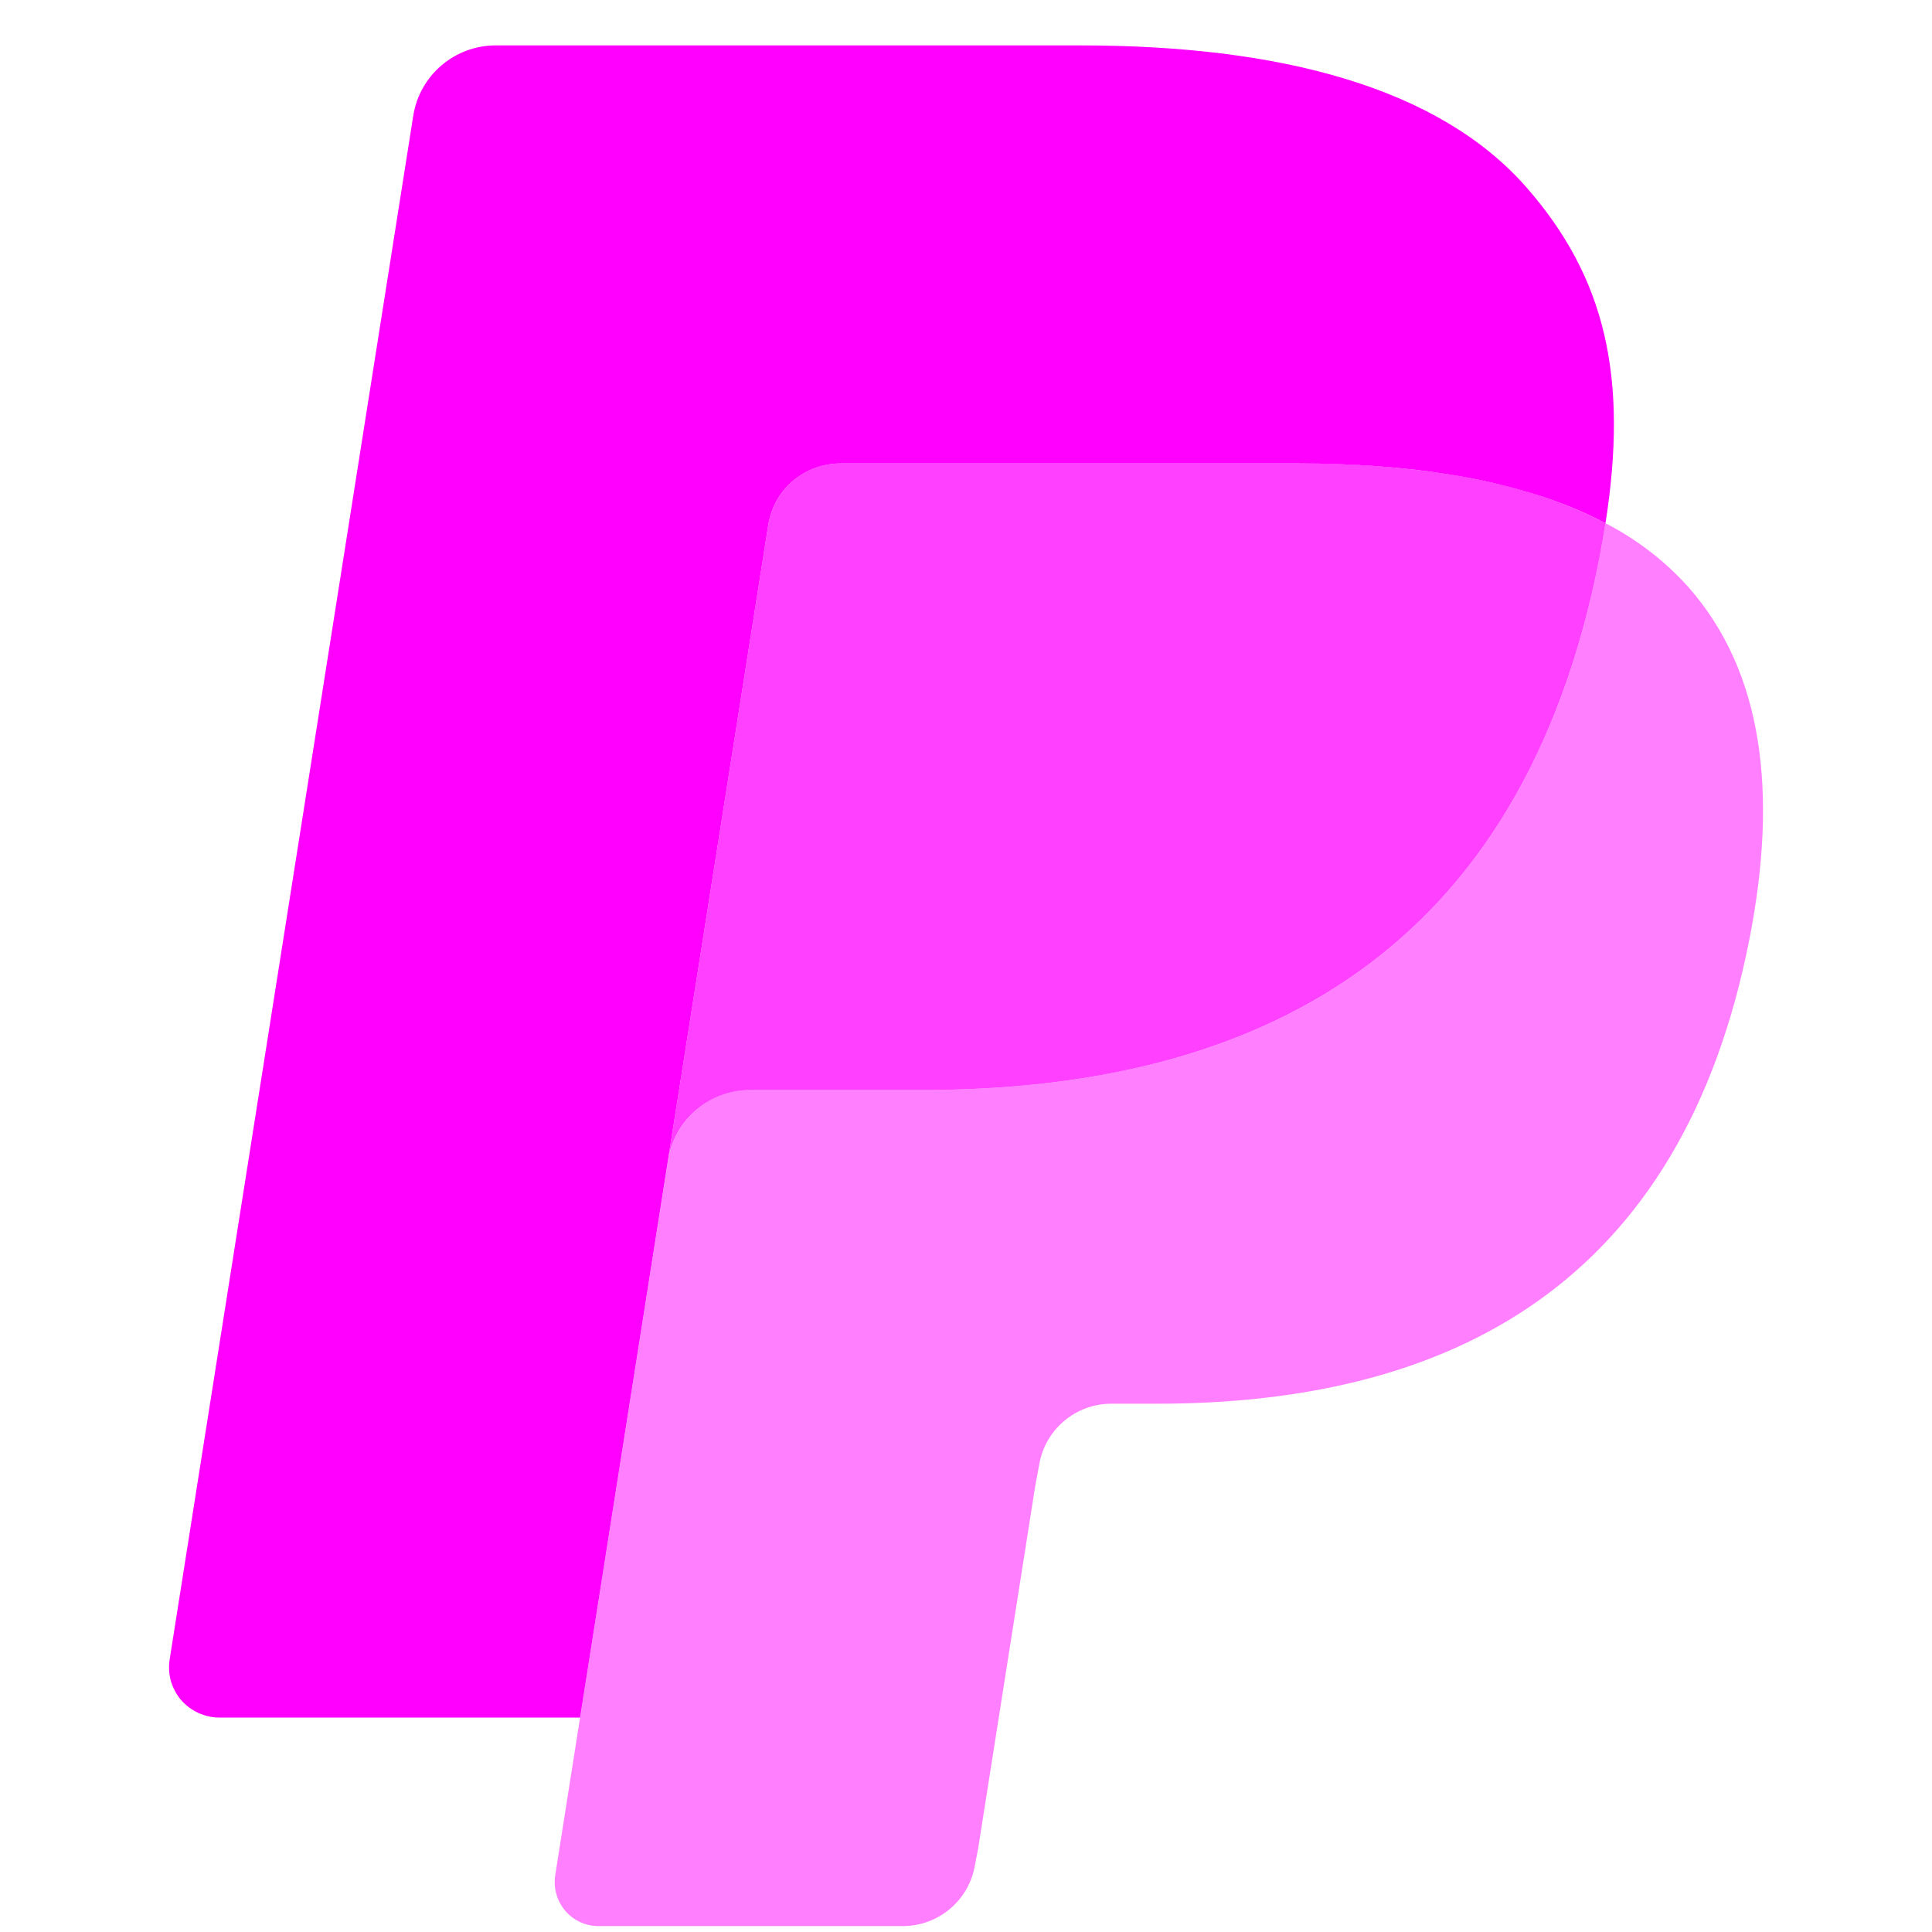 <svg width="16" height="16" viewBox="0 0 16 16" fill="none" xmlns="http://www.w3.org/2000/svg">
<path opacity="0.5" d="M13.296 4.333C13.281 4.426 13.265 4.52 13.246 4.617C12.608 7.895 10.424 9.027 7.634 9.027H6.213C5.872 9.027 5.585 9.275 5.532 9.612L4.804 14.224L4.598 15.531C4.59 15.583 4.593 15.636 4.608 15.687C4.622 15.737 4.647 15.784 4.681 15.824C4.715 15.864 4.757 15.896 4.805 15.918C4.853 15.94 4.905 15.951 4.957 15.951H7.476C7.775 15.951 8.028 15.735 8.075 15.44L8.1 15.312L8.574 12.302L8.605 12.137C8.651 11.842 8.905 11.625 9.203 11.625H9.58C12.021 11.625 13.932 10.634 14.49 7.767C14.723 6.569 14.603 5.568 13.985 4.865C13.79 4.647 13.556 4.467 13.296 4.333Z" fill="#FF00FF"/>
<path opacity="0.75" d="M12.628 4.067C12.424 4.008 12.216 3.962 12.007 3.929C11.593 3.865 11.174 3.835 10.755 3.838H6.96C6.816 3.837 6.676 3.889 6.566 3.983C6.457 4.077 6.384 4.207 6.362 4.35L5.555 9.462L5.531 9.612C5.557 9.449 5.639 9.3 5.764 9.193C5.889 9.086 6.049 9.027 6.213 9.027H7.634C10.423 9.027 12.608 7.894 13.246 4.617C13.265 4.52 13.281 4.425 13.296 4.333C13.127 4.245 12.952 4.171 12.771 4.112C12.723 4.096 12.676 4.081 12.628 4.067Z" fill="#FF00FF"/>
<path d="M6.362 4.35C6.384 4.207 6.456 4.077 6.566 3.983C6.676 3.889 6.816 3.838 6.96 3.838H10.755C11.204 3.838 11.624 3.868 12.007 3.93C12.266 3.97 12.521 4.031 12.771 4.112C12.96 4.174 13.135 4.248 13.296 4.333C13.486 3.122 13.295 2.297 12.64 1.55C11.918 0.728 10.614 0.376 8.947 0.376H4.105C3.765 0.376 3.474 0.624 3.422 0.961L1.405 13.743C1.396 13.802 1.399 13.863 1.415 13.921C1.432 13.978 1.46 14.032 1.499 14.078C1.538 14.123 1.587 14.16 1.641 14.185C1.696 14.21 1.755 14.224 1.815 14.224H4.804L5.555 9.462L6.362 4.35Z" fill="#FF00FF"/>
</svg>
